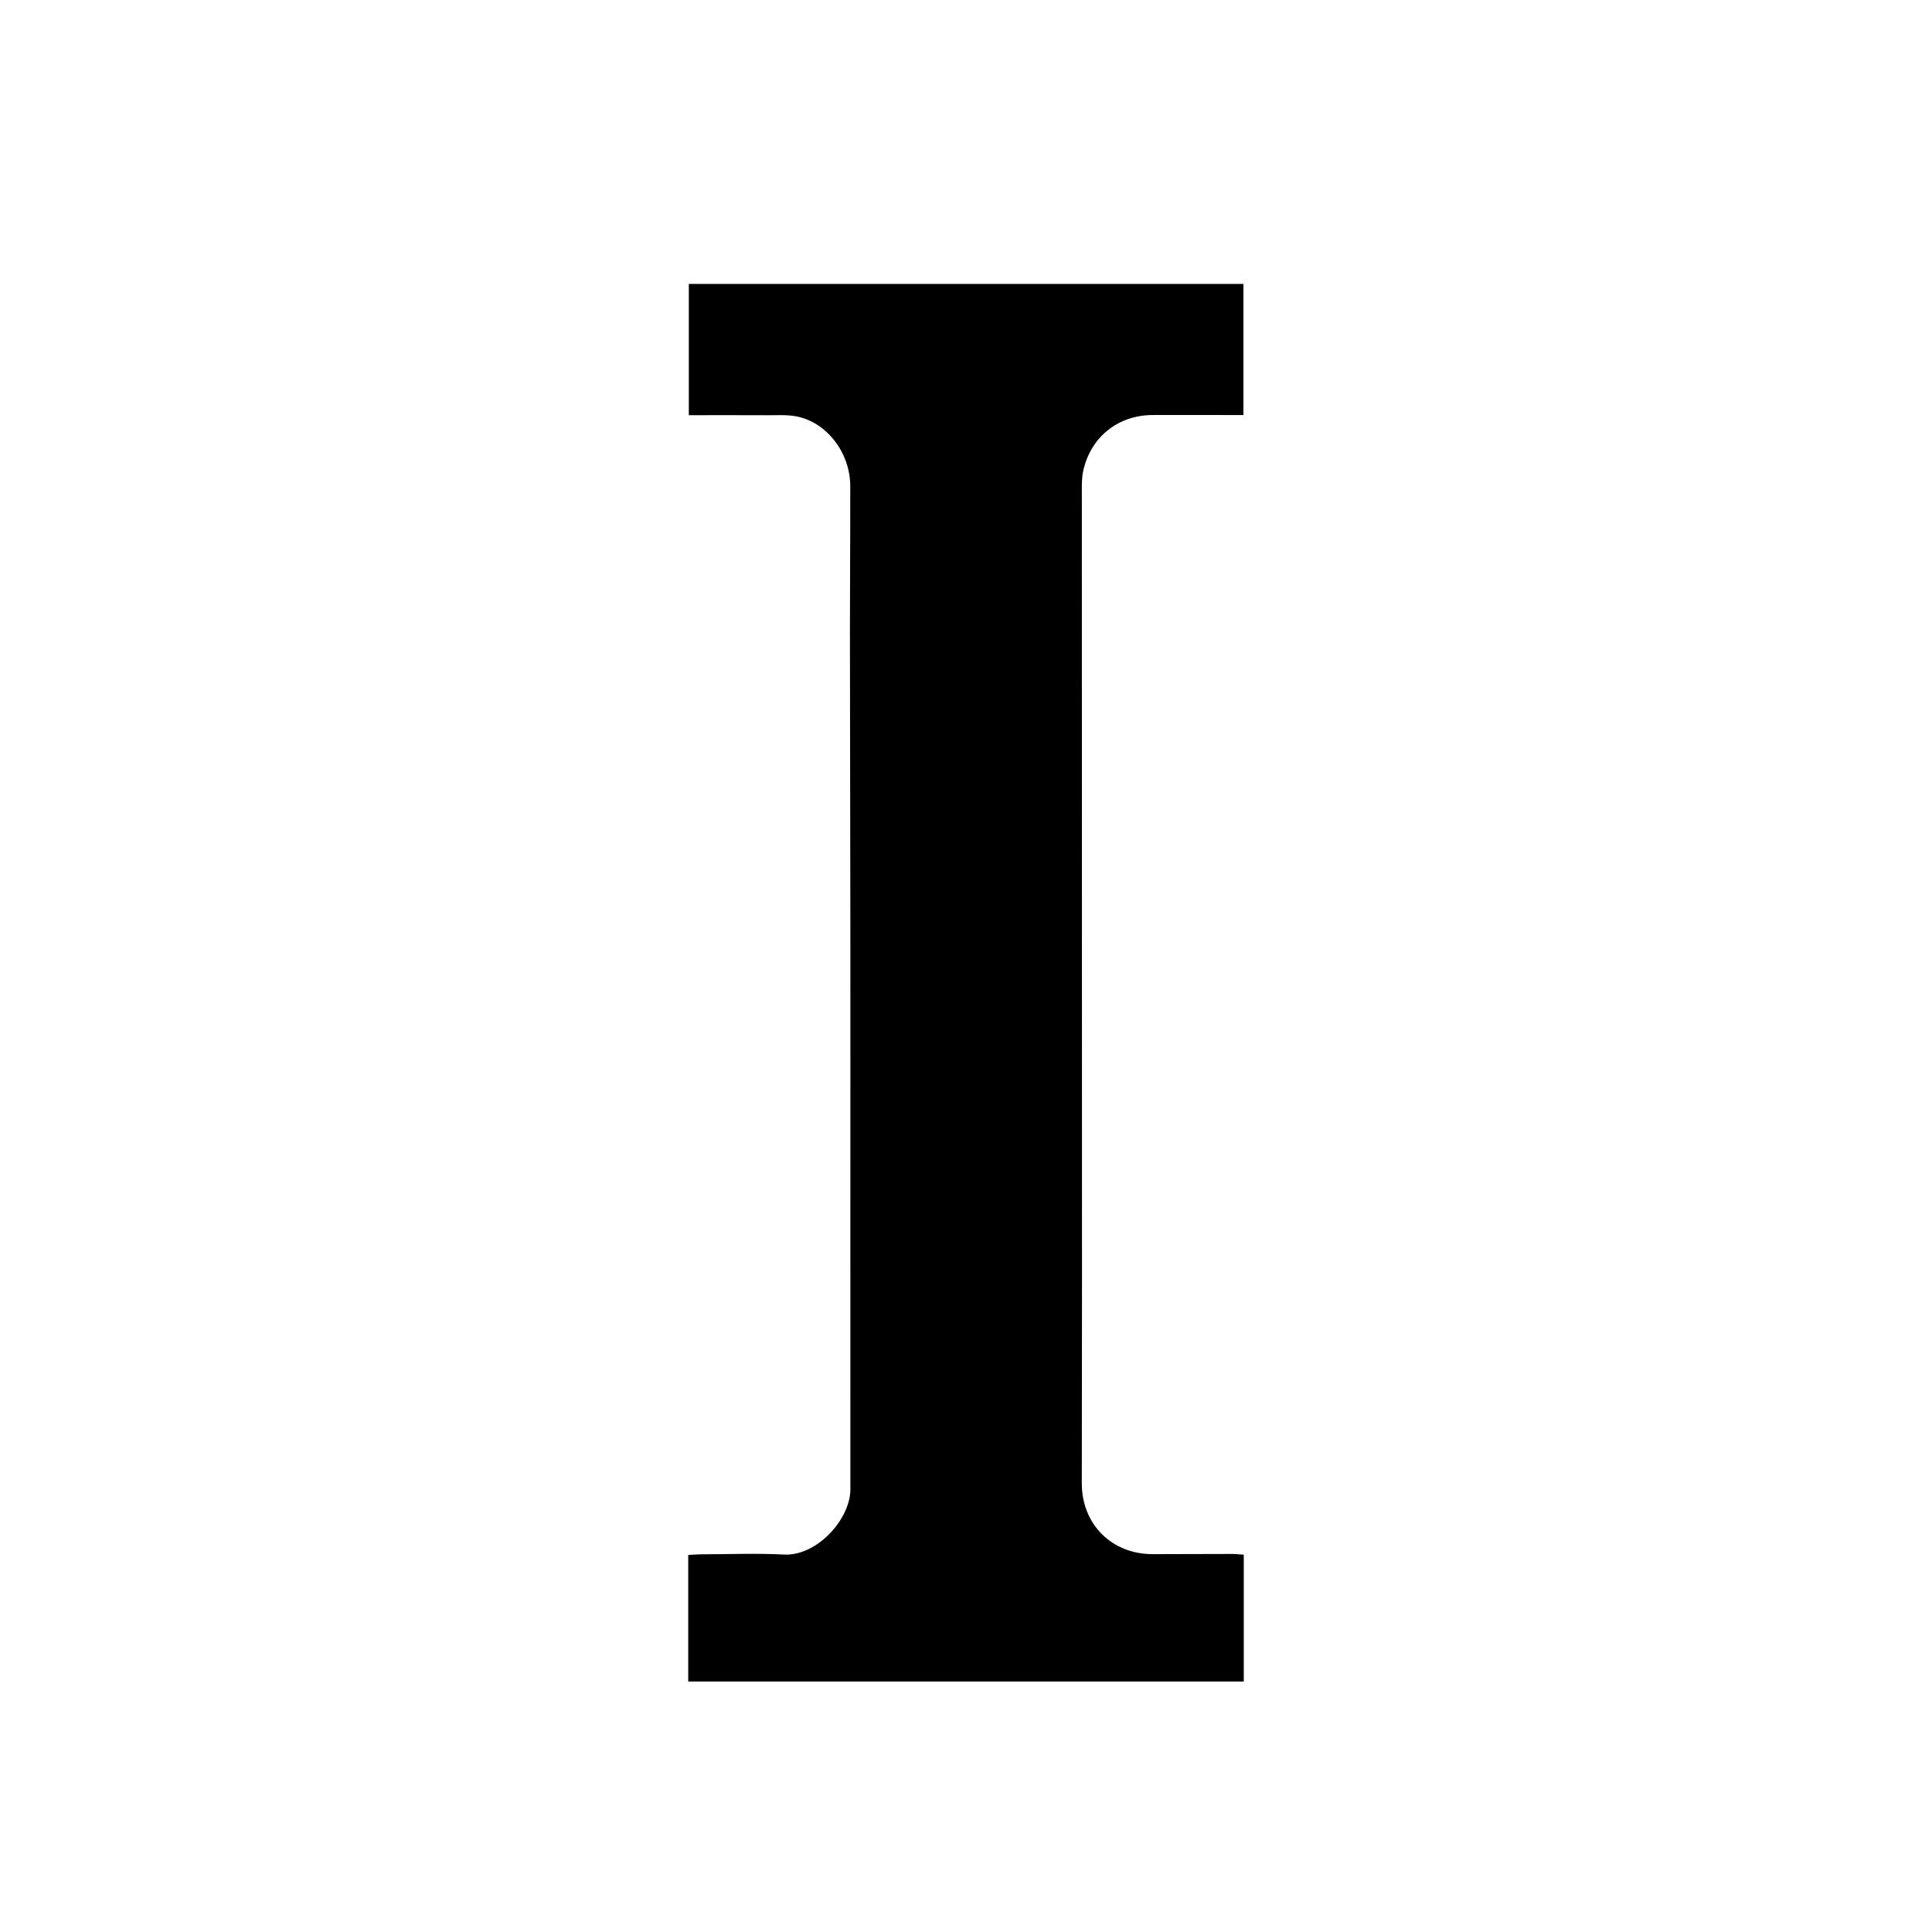<?xml version="1.0" encoding="utf-8"?>
<!-- Generator: Adobe Illustrator 16.0.0, SVG Export Plug-In . SVG Version: 6.00 Build 0)  -->
<!DOCTYPE svg PUBLIC "-//W3C//DTD SVG 1.1//EN" "http://www.w3.org/Graphics/SVG/1.1/DTD/svg11.dtd">
<svg version="1.1" id="Layer_1" xmlns="http://www.w3.org/2000/svg" xmlns:xlink="http://www.w3.org/1999/xlink" x="0px" y="0px"
	 width="415px" height="414.996px" viewBox="0 0 415 414.996" enable-background="new 0 0 415 414.996" xml:space="preserve">
<path fill-rule="evenodd" clip-rule="evenodd" d="M267.167,333.948c0,9.139,0,18.121,0,27.245c-39.782,0-79.456,0-119.334,0
	c0-9.097,0-18,0-27.179c1.044-0.056,1.901-0.138,2.759-0.14c5.935-0.015,11.881-0.255,17.8,0.049
	c7.143,0.366,14.275-7.657,14.271-13.998c-0.015-19.421-0.006-38.841-0.004-58.261c0.001-20.725,0.017-41.45,0-62.175
	c-0.016-21.208-0.078-42.417-0.091-63.625c-0.007-10.486,0.087-20.972,0.069-31.458c-0.012-7.168-5.059-13.731-11.603-14.972
	c-1.968-0.373-4.042-0.231-6.067-0.242c-5.604-0.026-11.207-0.009-17.007-0.009c0-9.433,0-18.73,0-28.198
	c39.687,0,79.319,0,119.133,0c0,9.333,0,18.617,0,28.162c-6.619,0-13.021,0.001-19.421-0.001c-7.474-0.001-13.37,4.678-14.998,12
	c-0.277,1.251-0.291,2.578-0.291,3.87c0.002,56.659,0.024,113.319,0.033,169.979c0.002,14.55-0.041,29.1-0.041,43.649
	c0.002,8.773,6.424,15.189,15.186,15.192c5.689,0.002,11.38-0.038,17.07-0.042C265.422,333.795,266.214,333.889,267.167,333.948z"/>
</svg>
